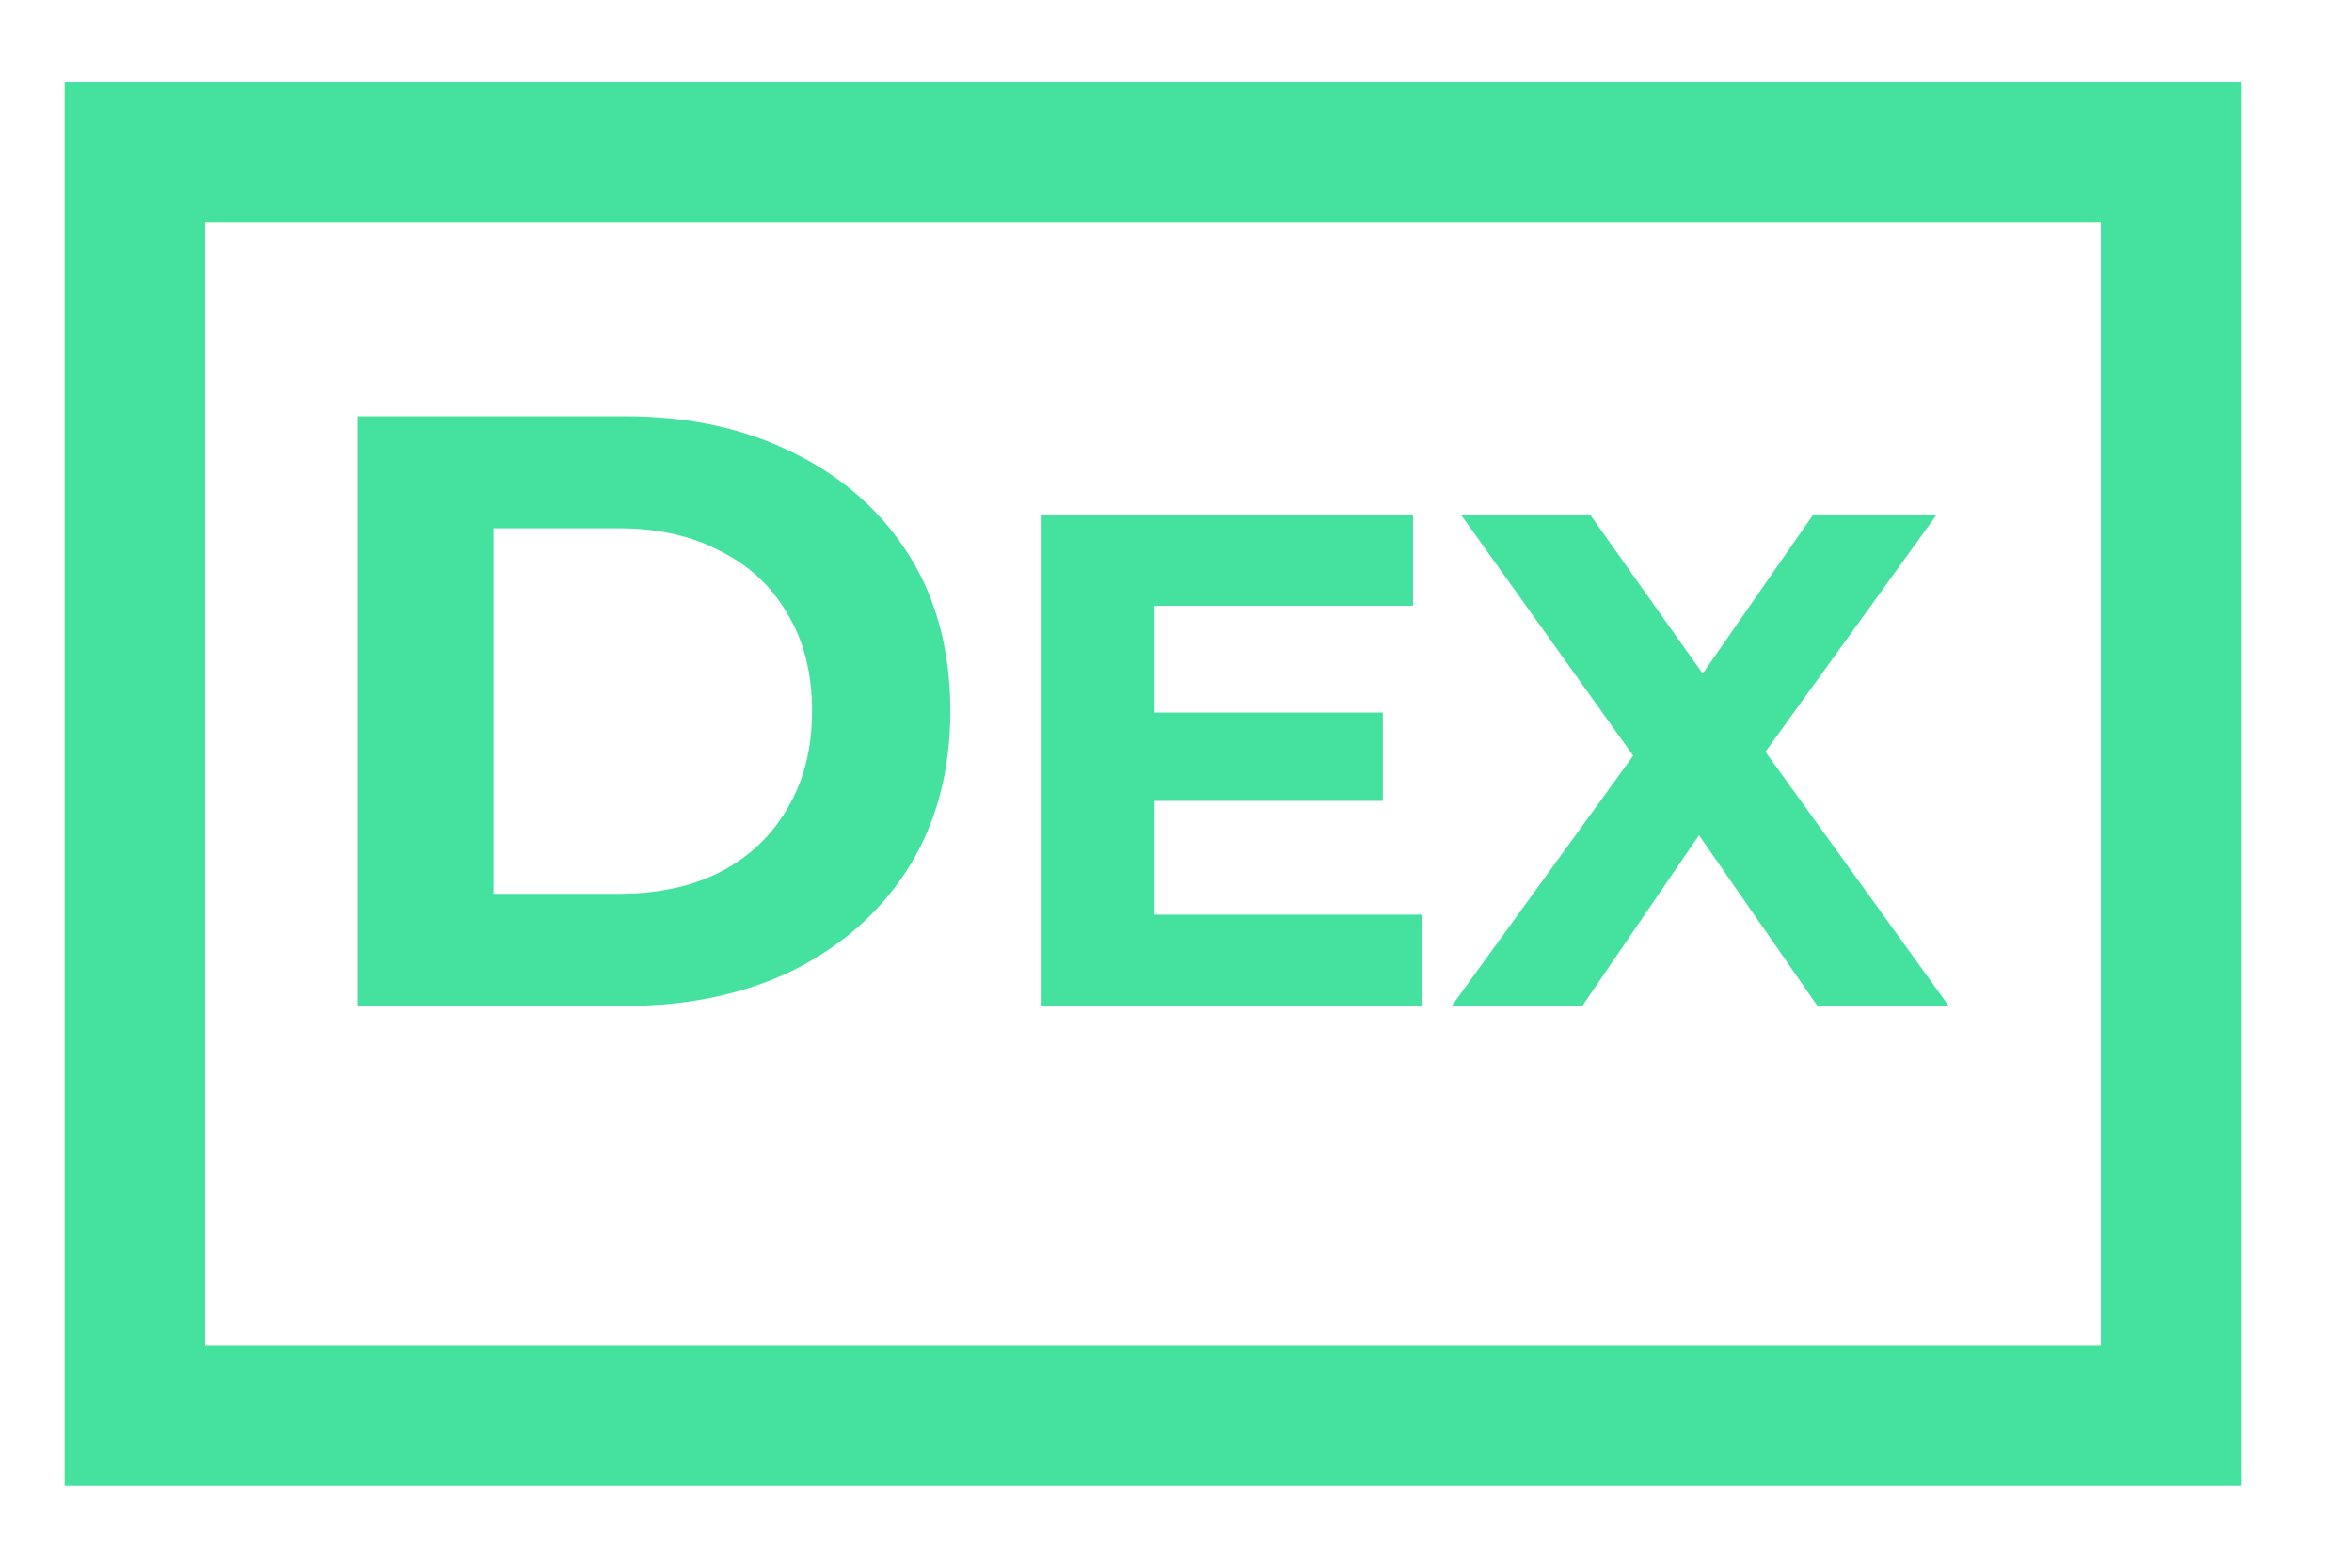 <svg   viewBox="0 0 27 18" fill="none" xmlns="http://www.w3.org/2000/svg">
<path d="M4.099 11.55V4.779H7.175C7.91 4.779 8.558 4.921 9.119 5.205C9.68 5.482 10.119 5.872 10.435 6.375C10.751 6.878 10.909 7.474 10.909 8.164C10.909 8.848 10.751 9.444 10.435 9.954C10.119 10.457 9.68 10.85 9.119 11.134C8.558 11.411 7.91 11.55 7.175 11.55H4.099ZM5.666 10.263H7.098C7.549 10.263 7.939 10.18 8.268 10.012C8.603 9.838 8.861 9.593 9.042 9.277C9.229 8.961 9.322 8.59 9.322 8.164C9.322 7.732 9.229 7.362 9.042 7.052C8.861 6.736 8.603 6.494 8.268 6.327C7.939 6.152 7.549 6.065 7.098 6.065H5.666V10.263ZM13.158 8.181H15.874V9.196H13.158V8.181ZM13.254 10.502H16.325V11.55H11.957V5.907H16.221V6.955H13.254V10.502ZM16.665 11.55L19.091 8.205V9.156L16.769 5.907H18.252L19.856 8.172L19.236 8.181L20.816 5.907H22.234L19.929 9.099V8.164L22.371 11.55H20.864L19.203 9.156H19.8L18.164 11.55H16.665Z" fill="#44E19F"/>
<rect x="1.548" y="1.746" width="23.375" height="14.509" stroke="#44E19F" stroke-width="1.612"/>
</svg>
